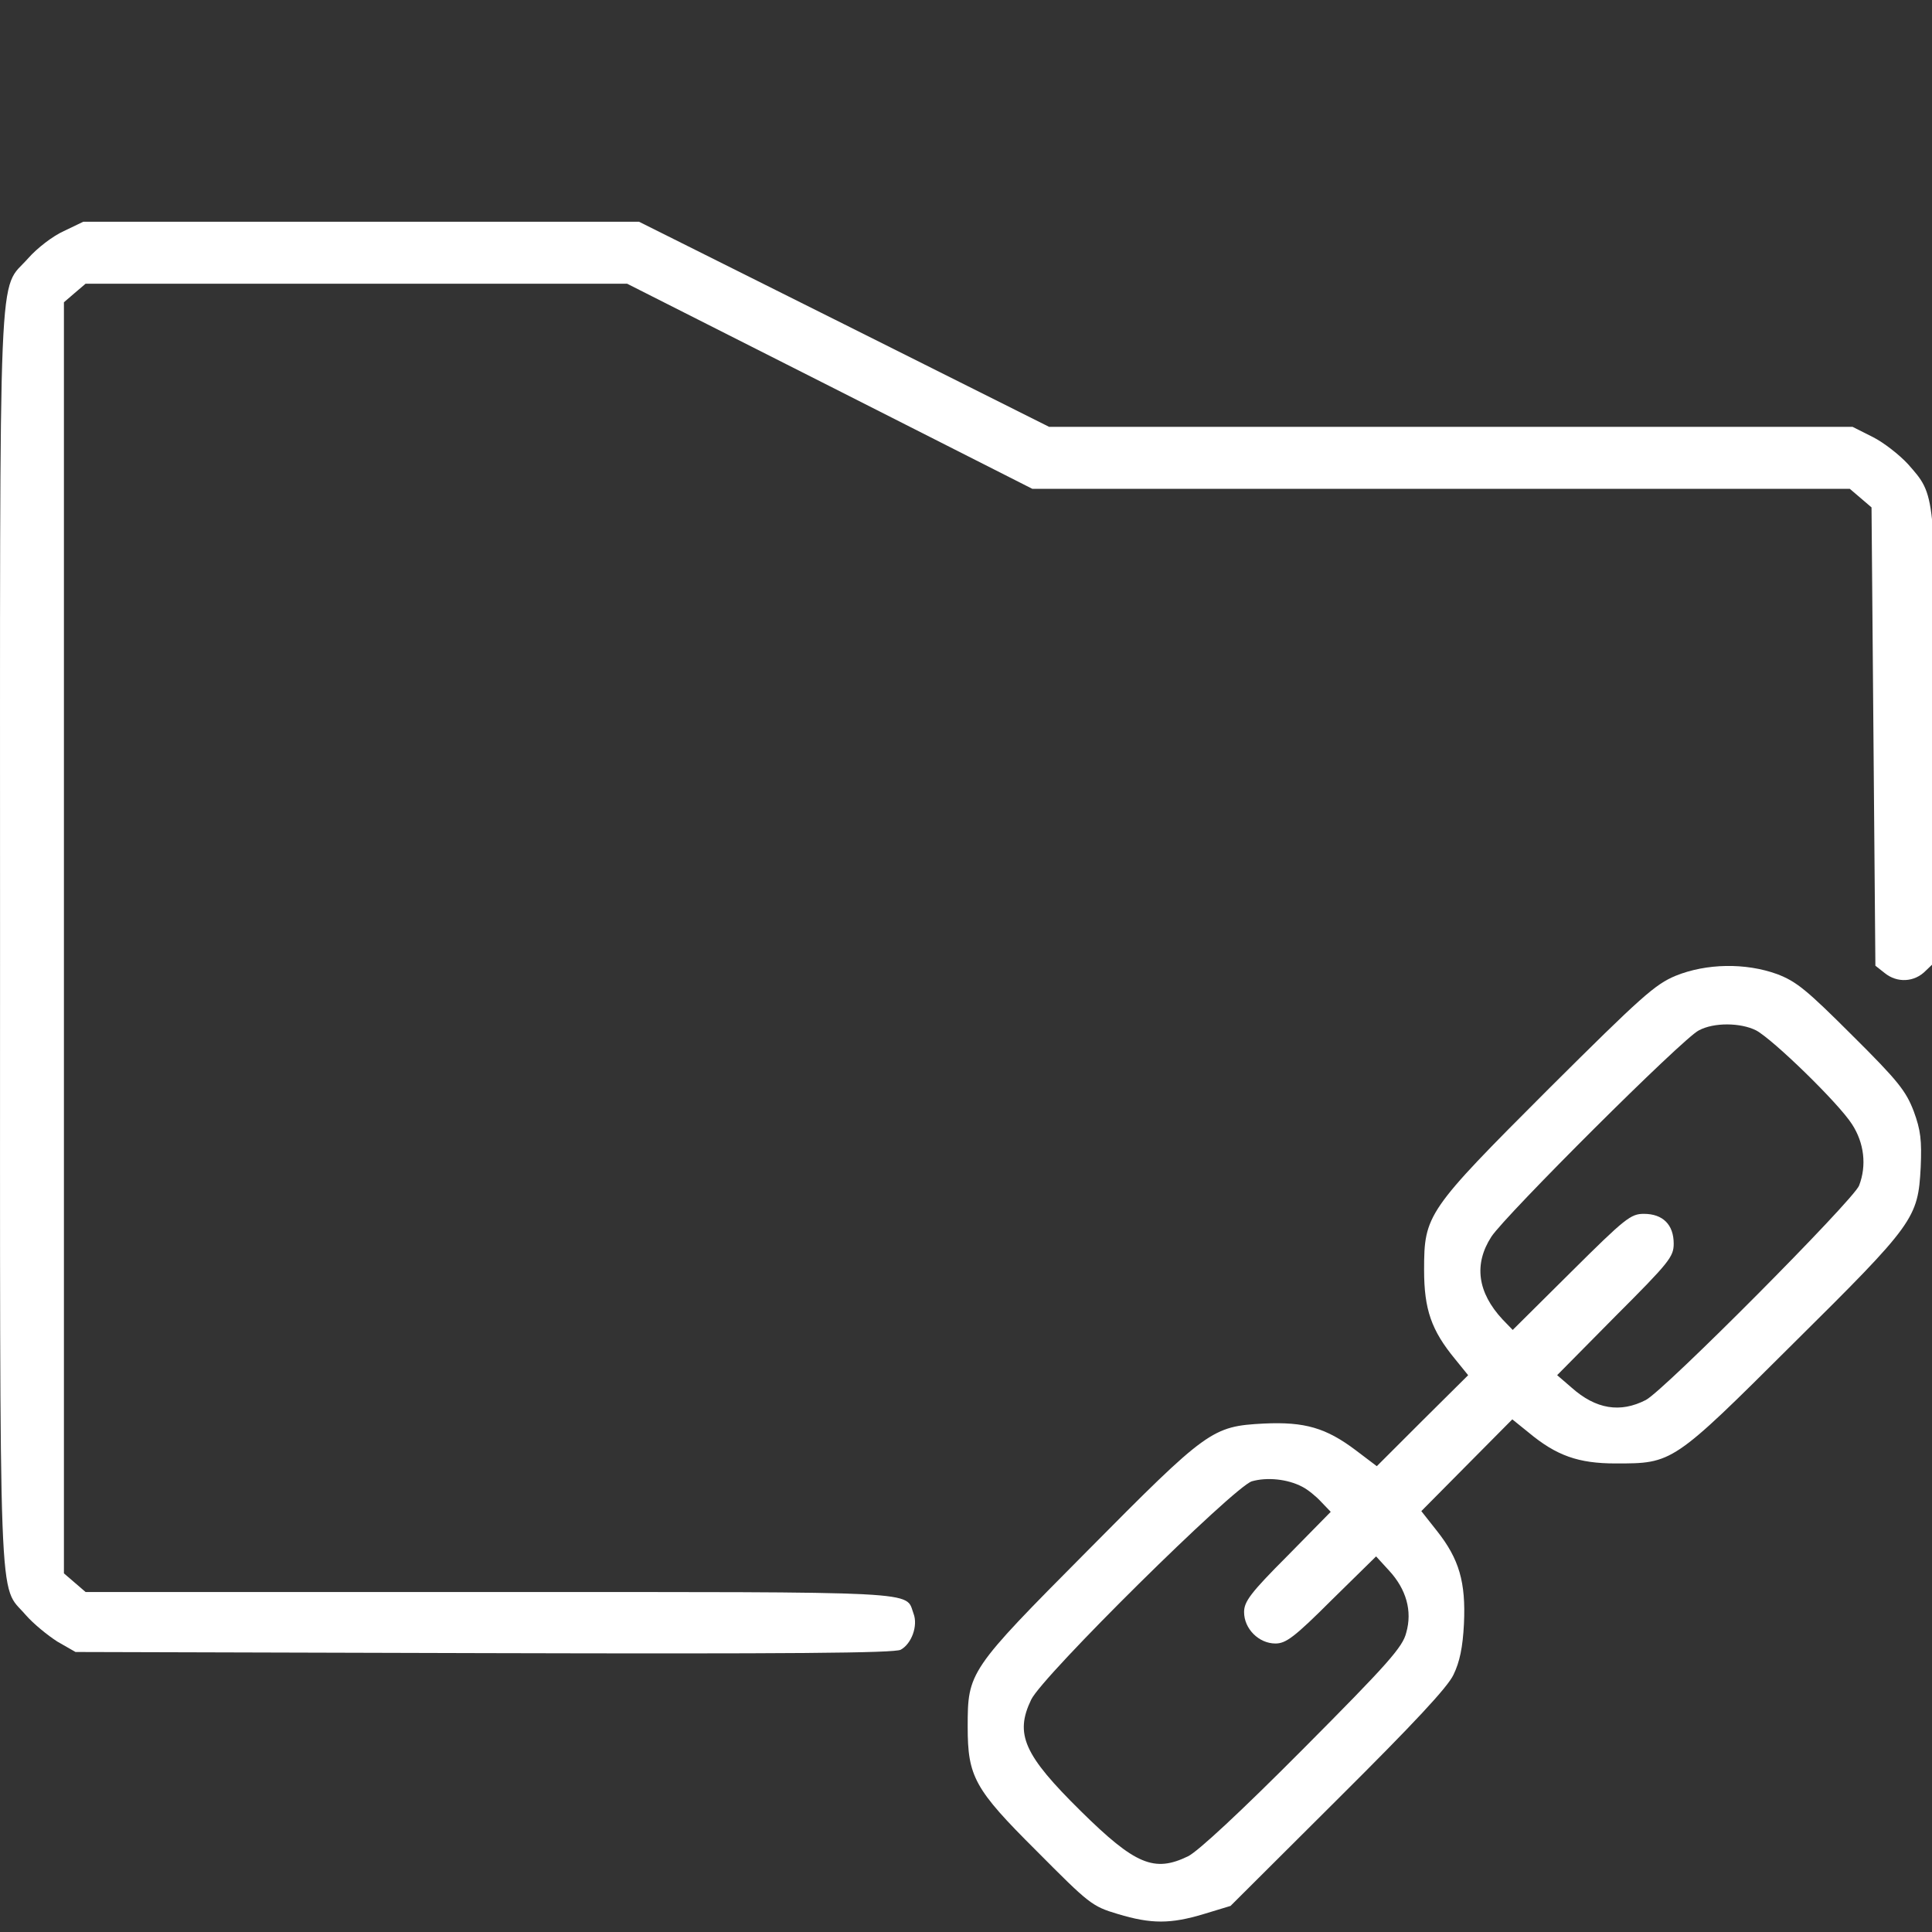 <?xml version="1.0" encoding="utf-8"?>
<!-- Generator: Adobe Illustrator 16.0.4, SVG Export Plug-In . SVG Version: 6.00 Build 0)  -->
<!DOCTYPE svg PUBLIC "-//W3C//DTD SVG 1.1//EN" "http://www.w3.org/Graphics/SVG/1.1/DTD/svg11.dtd">
<svg version="1.1" id="Layer_1" xmlns="http://www.w3.org/2000/svg" xmlns:xlink="http://www.w3.org/1999/xlink" x="0px" y="0px"
	 width="46px" height="46px" viewBox="0 0 46 46" enable-background="new 0 0 46 46" xml:space="preserve">
<rect x="0" y="0" width="46" height="46" fill="#333333" stroke="none"/>
<path fill="#FFFFFF" d="M1.522,5.501c-0.267,0.12-0.636,0.405-0.848,0.645c-0.728,0.83-0.673-0.479-0.673,16.184
	c0,16.523-0.046,15.354,0.608,16.118c0.184,0.212,0.525,0.489,0.756,0.637l0.433,0.248l9.723,0.027c7.281,0.019,9.778,0,9.925-0.081
	c0.258-0.141,0.415-0.571,0.305-0.859c-0.203-0.543,0.387-0.515-10.11-0.515H2.038l-0.258-0.222l-0.258-0.222V22.329V7.197
	l0.258-0.222l0.258-0.22h6.451h6.442l4.829,2.442l4.82,2.442h9.732h9.731l0.258,0.22l0.259,0.222l0.046,5.456l0.046,5.456
	l0.222,0.175c0.295,0.24,0.709,0.221,0.977-0.056l0.23-0.22v-5.29c0-5.917,0.009-5.797-0.654-6.553
	c-0.203-0.22-0.58-0.516-0.839-0.645l-0.479-0.241h-9.565h-9.565l-4.876-2.441L15.216,5.28H8.599H1.982L1.522,5.501z"/>
<path fill="#FFFFFF" d="M39.896,23.233c-0.488,0.203-0.811,0.49-3.022,2.691c-2.903,2.904-2.967,2.996-2.967,4.313
	c0,0.94,0.174,1.438,0.736,2.12l0.313,0.386l-1.088,1.08l-1.087,1.086l-0.498-0.377c-0.709-0.535-1.216-0.684-2.193-0.638
	c-1.234,0.066-1.337,0.14-4.212,3.043c-2.811,2.829-2.838,2.875-2.838,4.175c0,1.188,0.157,1.483,1.641,2.959
	c1.254,1.262,1.317,1.317,1.935,1.501c0.792,0.239,1.254,0.239,2.046,0l0.636-0.193l2.553-2.544
	c1.807-1.797,2.617-2.663,2.755-2.959c0.148-0.303,0.222-0.652,0.25-1.216c0.046-0.986-0.111-1.539-0.645-2.212l-0.37-0.469
	l1.078-1.088l1.088-1.097l0.388,0.313c0.663,0.553,1.188,0.737,2.072,0.737c1.355,0,1.355,0.01,4.222-2.848
	c2.894-2.866,2.977-2.986,3.042-4.202c0.027-0.645,0-0.885-0.166-1.336c-0.185-0.479-0.359-0.71-1.466-1.808
	c-1.088-1.087-1.327-1.281-1.787-1.457C41.556,22.919,40.625,22.938,39.896,23.233z M41.812,24.533
	c0.397,0.211,1.964,1.731,2.286,2.238c0.286,0.443,0.351,0.977,0.166,1.457c-0.129,0.34-4.636,4.874-5.077,5.105
	c-0.608,0.313-1.189,0.222-1.77-0.296l-0.342-0.295l1.383-1.399c1.29-1.29,1.392-1.42,1.392-1.733c0-0.451-0.258-0.709-0.71-0.709
	c-0.312,0-0.442,0.101-1.731,1.382l-1.392,1.382l-0.24-0.248c-0.6-0.645-0.691-1.317-0.268-1.972
	c0.332-0.508,4.562-4.729,4.939-4.912C40.809,24.339,41.444,24.348,41.812,24.533z M31.004,35.398
	c0.128,0.063,0.332,0.229,0.451,0.359l0.229,0.239l-1.032,1.05c-0.884,0.885-1.031,1.089-1.031,1.338
	c0,0.396,0.351,0.747,0.746,0.747c0.25,0,0.451-0.148,1.346-1.042l1.051-1.032l0.312,0.341c0.406,0.441,0.554,0.959,0.406,1.474
	c-0.082,0.342-0.433,0.738-2.46,2.775c-1.493,1.501-2.507,2.441-2.737,2.551c-0.802,0.388-1.254,0.204-2.553-1.078
	c-1.354-1.335-1.576-1.832-1.18-2.653c0.267-0.562,4.828-5.068,5.254-5.198C30.165,35.167,30.652,35.213,31.004,35.398z"/>
</svg>
